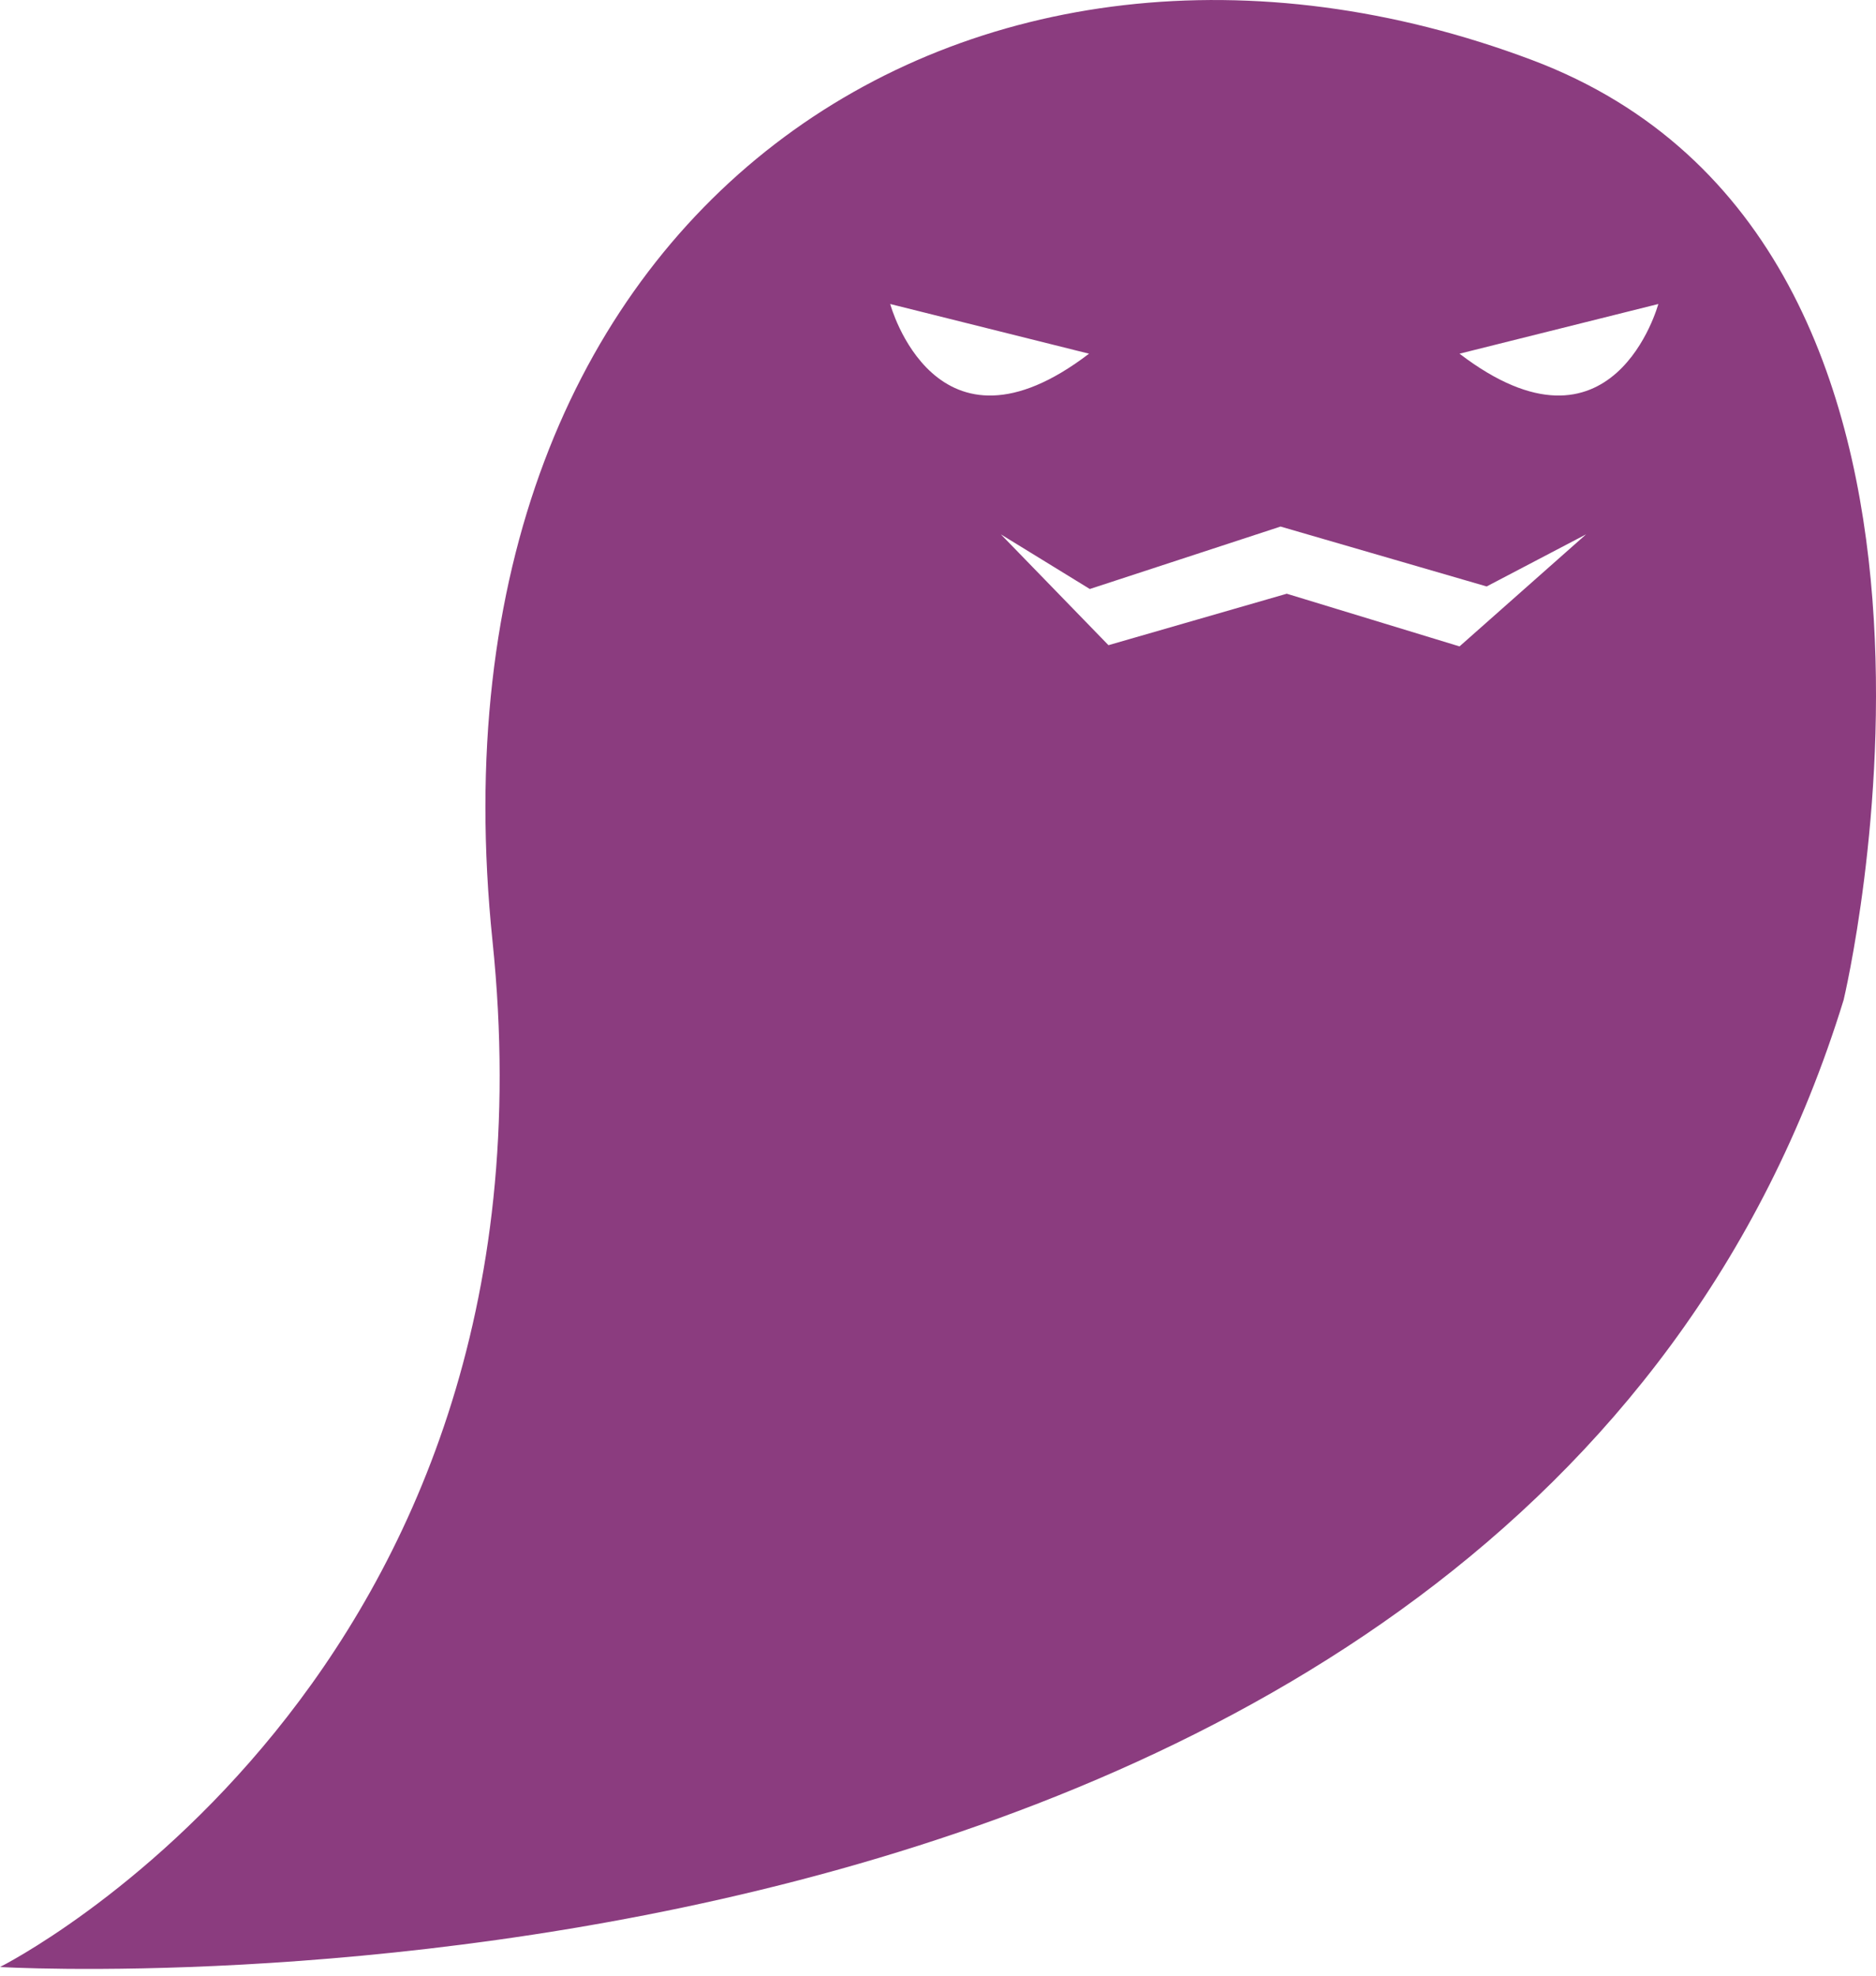 <svg width="264" height="278" viewBox="0 0 264 278" fill="none" xmlns="http://www.w3.org/2000/svg">
    <g clip-path="url(#clip0_1_18)">
        <g clip-path="url(#clip1_1_18)">
            <path d="M215.568 8.437C137.295 -21.008 58.499 28.146 69.31 132.434C80.121 236.723 5.29289e-05 276.779 5.29289e-05 276.779C5.29289e-05 276.779 213.658 289.494 259.445 140.698C259.445 140.698 284.878 34.505 215.568 8.437ZM125.274 42.777L153.252 49.768C131.626 66.298 125.274 42.777 125.274 42.777ZM205.392 90.956L181.081 83.543L155.988 90.784L140.849 75.192L153.365 82.88L180.205 74.092L209.209 82.521L223.2 75.189L205.392 90.956ZM205.392 49.768L233.367 42.777C233.367 42.777 227.011 66.298 205.392 49.768Z" fill="#8B3C7F"/>
        </g>
    </g>
    <defs>
        <clipPath id="clip0_1_18">
            <rect width="264" height="277.05" fill="white"/>
        </clipPath>
        <clipPath id="clip1_1_18">
            <rect width="264" height="277.05" fill="white"/>
        </clipPath>
    </defs>
</svg>
